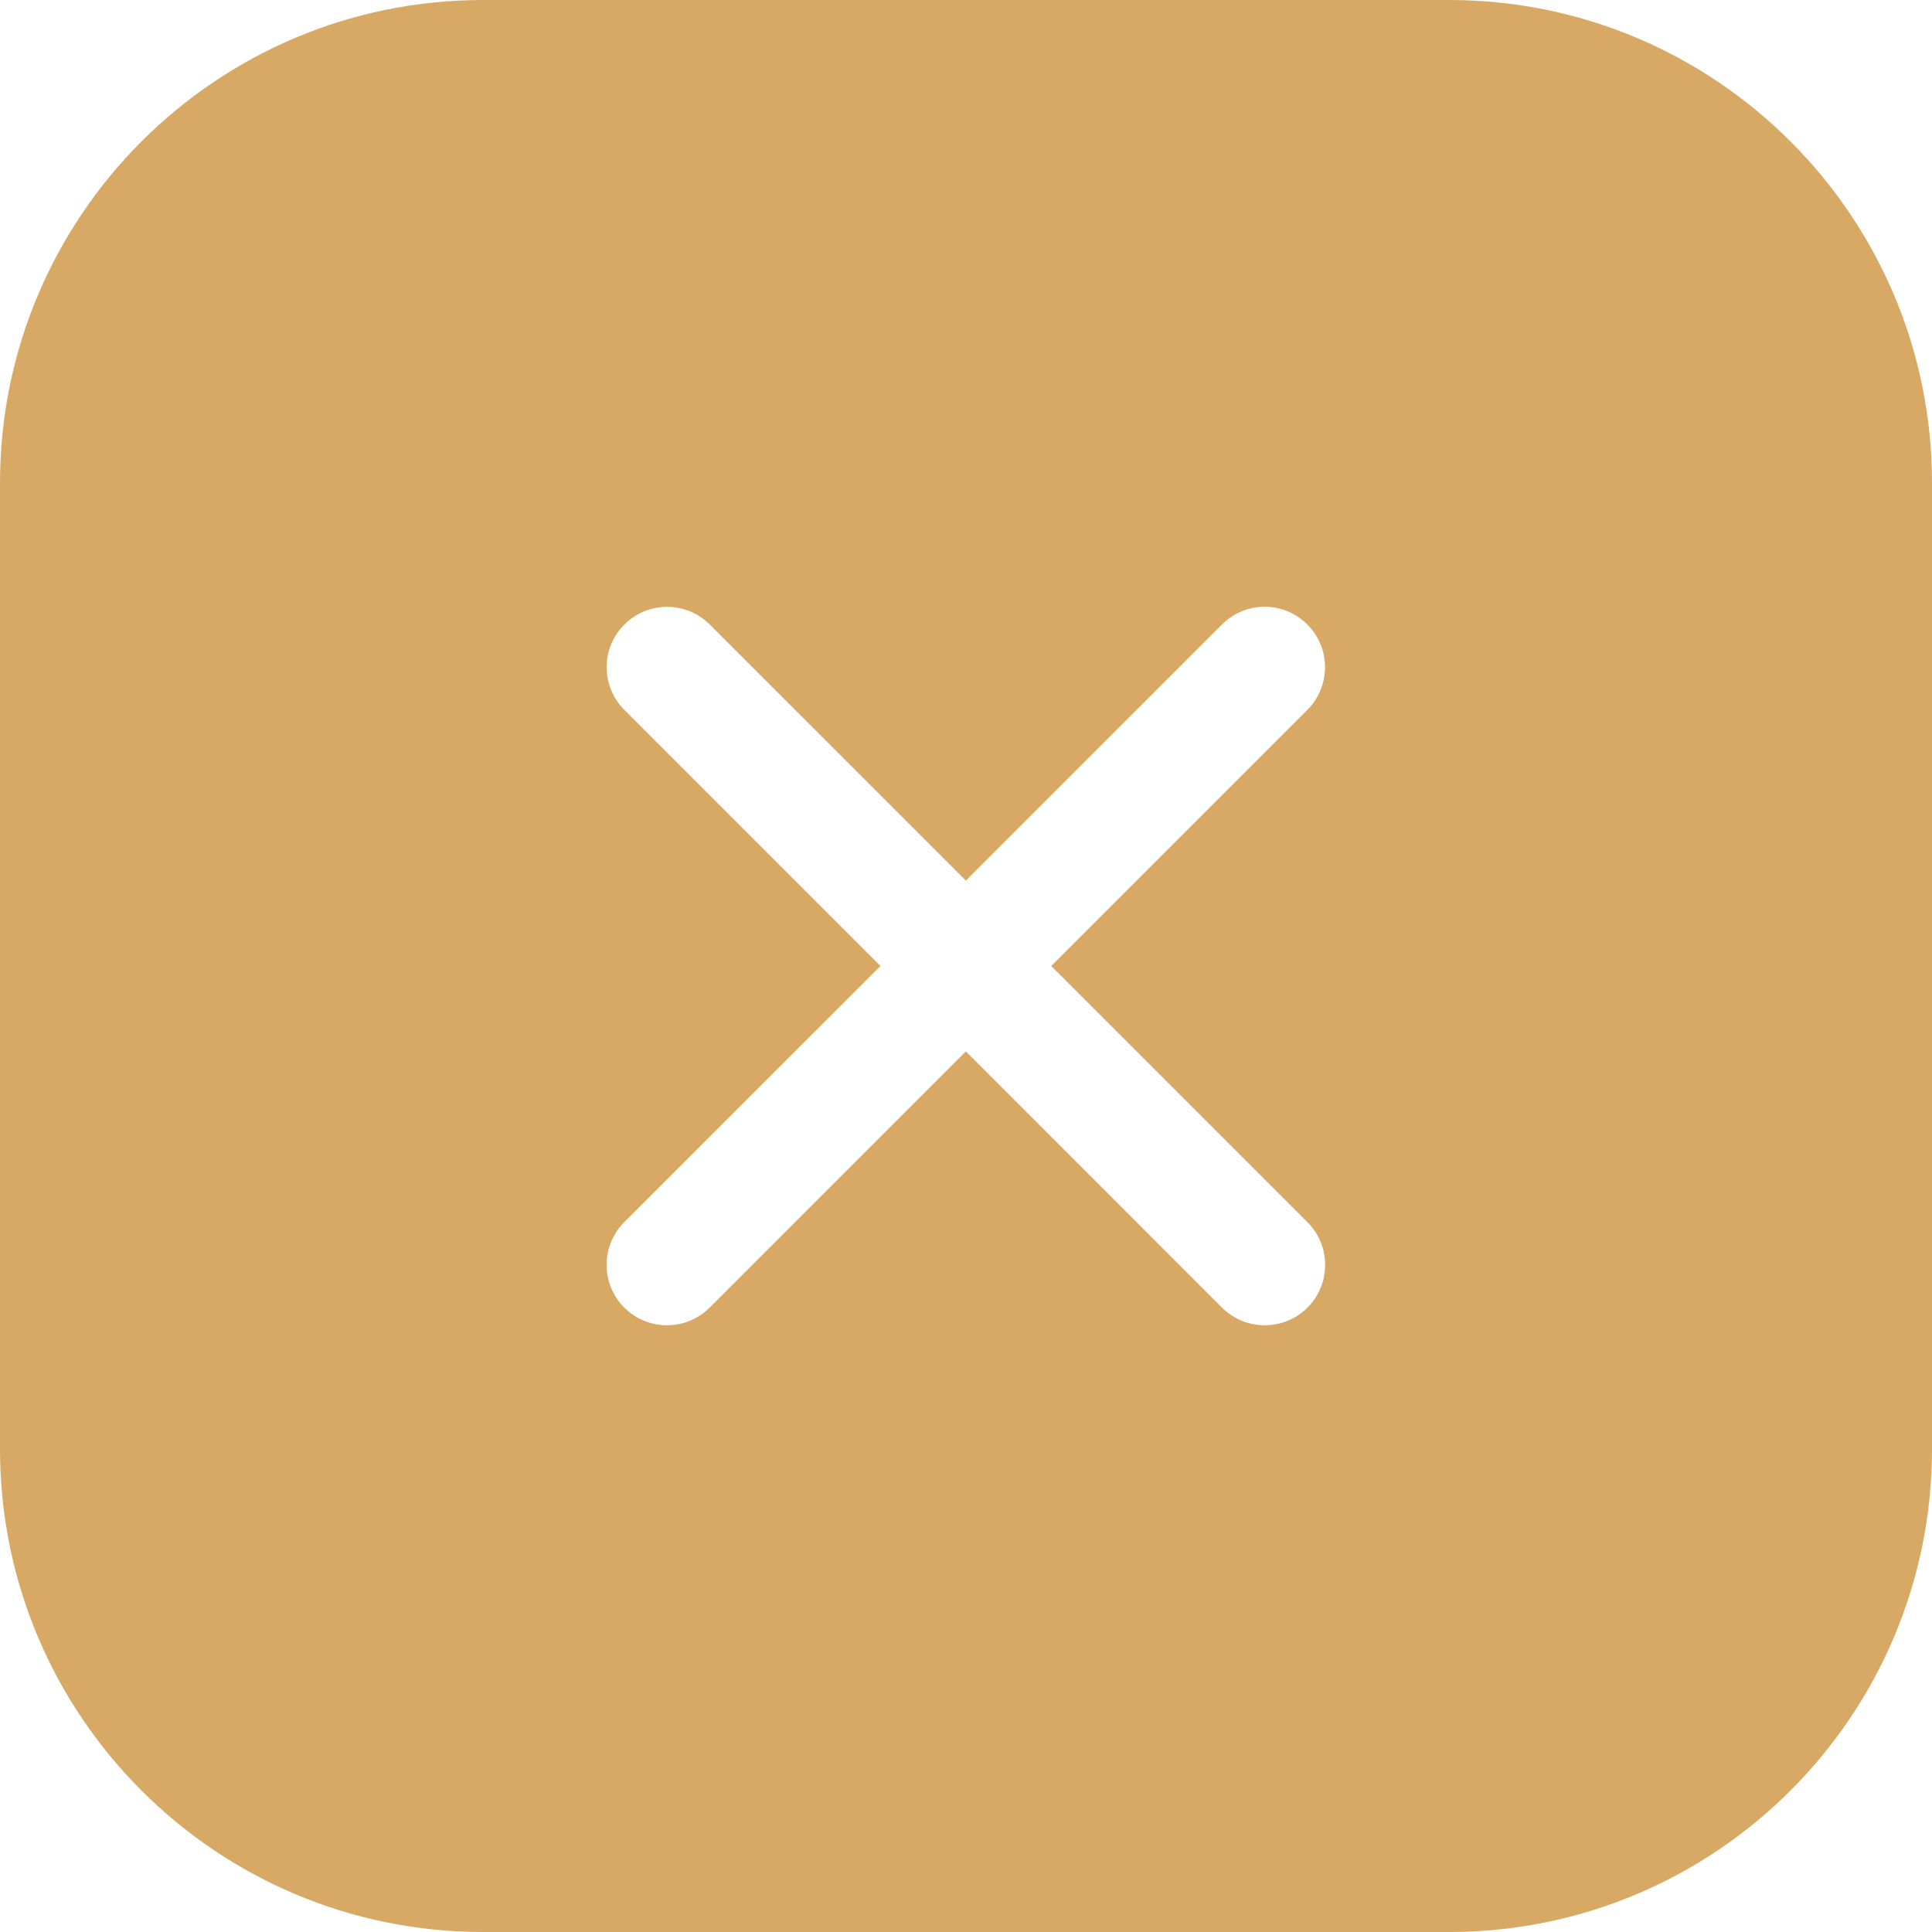 <svg width="16" height="16" viewBox="0 0 16 16" fill="none" xmlns="http://www.w3.org/2000/svg">
<path fill-rule="evenodd" clip-rule="evenodd" d="M4 0C1.791 0 0 1.791 0 4V12C0 14.209 1.791 16 4 16H12C14.209 16 16 14.209 16 12V4C16 1.791 14.209 0 12 0H4ZM10.828 10.829C10.632 11.024 10.316 11.024 10.12 10.829L7.999 8.707L5.877 10.829C5.682 11.024 5.365 11.024 5.17 10.829C4.975 10.633 4.975 10.317 5.17 10.121L7.292 8L5.171 5.879C4.975 5.684 4.975 5.367 5.171 5.172C5.366 4.977 5.683 4.977 5.878 5.172L7.999 7.293L10.12 5.172C10.315 4.976 10.632 4.976 10.827 5.172C11.022 5.367 11.022 5.683 10.827 5.879L8.706 8L10.828 10.122C11.023 10.317 11.023 10.633 10.828 10.829Z" fill="#D8A865"/>
</svg>
